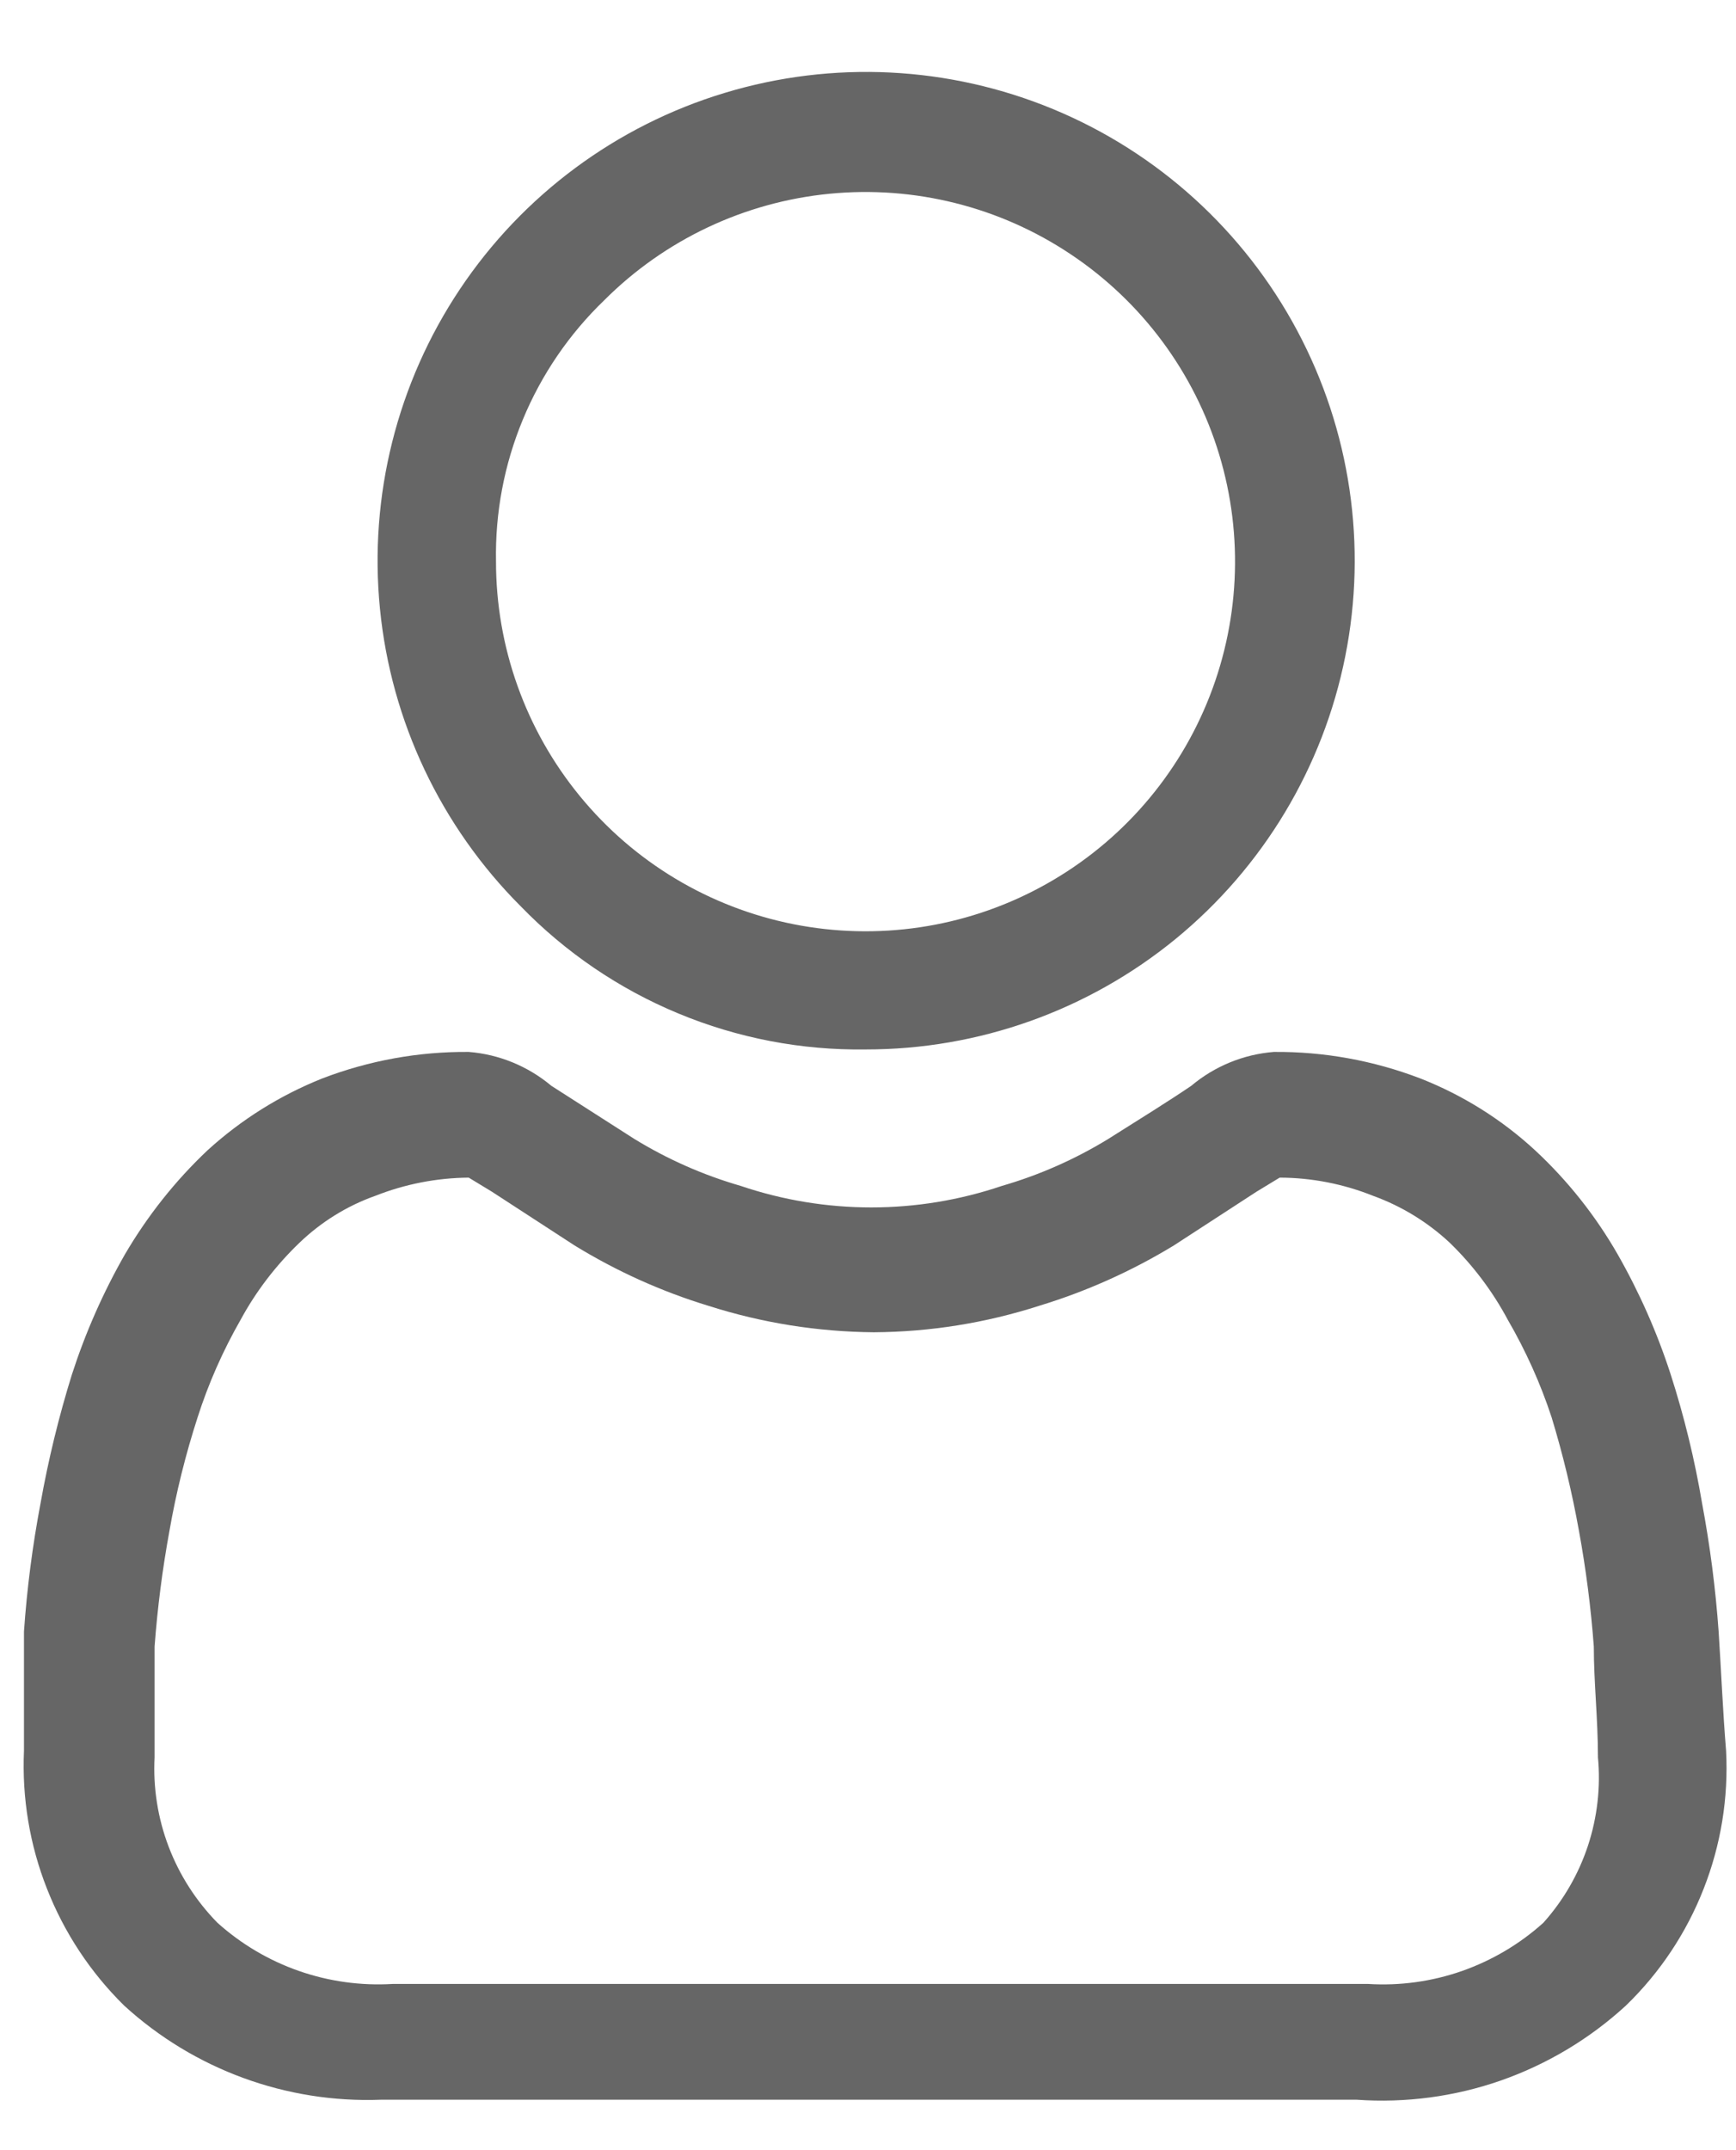 <svg width="21" height="26" viewBox="0 0 21 26" fill="none" xmlns="http://www.w3.org/2000/svg">
<path d="M10.47 12.69C11.838 12.692 13.164 12.219 14.222 11.353C15.28 10.486 16.005 9.28 16.273 7.938C16.541 6.597 16.336 5.205 15.692 3.998C15.048 2.791 14.006 1.845 12.743 1.321C11.479 0.797 10.073 0.727 8.764 1.124C7.455 1.52 6.324 2.359 5.564 3.496C4.804 4.633 4.462 5.998 4.596 7.359C4.73 8.721 5.333 9.993 6.3 10.96C6.841 11.517 7.489 11.958 8.206 12.255C8.923 12.553 9.694 12.701 10.47 12.69ZM7.31 3.63C8.041 2.899 9.004 2.444 10.033 2.343C11.062 2.242 12.095 2.501 12.954 3.076C13.814 3.65 14.448 4.505 14.748 5.495C15.048 6.485 14.995 7.548 14.599 8.503C14.203 9.459 13.488 10.247 12.576 10.734C11.664 11.222 10.611 11.377 9.596 11.175C8.582 10.973 7.669 10.426 7.014 9.626C6.358 8.826 6 7.824 6 6.79C5.989 6.201 6.099 5.617 6.325 5.073C6.55 4.529 6.886 4.038 7.31 3.63Z" fill="#666666"/>
<path d="M20.79 19.73C20.753 19.21 20.686 18.692 20.59 18.18C20.501 17.652 20.374 17.13 20.21 16.62C20.047 16.116 19.832 15.63 19.57 15.17C19.302 14.702 18.965 14.277 18.57 13.91C18.165 13.536 17.693 13.241 17.18 13.04C16.615 12.824 16.015 12.715 15.41 12.72C15.042 12.749 14.692 12.893 14.41 13.13C14.13 13.32 13.79 13.53 13.41 13.77C13.007 14.017 12.573 14.209 12.12 14.34C11.095 14.687 9.985 14.687 8.96 14.34C8.506 14.209 8.072 14.017 7.67 13.77L6.67 13.13C6.387 12.893 6.038 12.749 5.67 12.72C5.065 12.715 4.465 12.824 3.9 13.04C3.388 13.244 2.917 13.539 2.51 13.91C2.118 14.28 1.782 14.705 1.51 15.17C1.247 15.63 1.033 16.116 0.87 16.62C0.711 17.131 0.584 17.653 0.49 18.18C0.393 18.692 0.326 19.21 0.29 19.73C0.29 20.19 0.29 20.73 0.29 21.17C0.265 21.74 0.359 22.308 0.568 22.838C0.776 23.369 1.094 23.85 1.5 24.25C2.346 25.024 3.464 25.434 4.61 25.39H16.41C17.002 25.432 17.597 25.353 18.158 25.157C18.718 24.96 19.233 24.652 19.67 24.25C20.08 23.853 20.4 23.372 20.608 22.841C20.817 22.31 20.91 21.74 20.88 21.17C20.84 20.68 20.82 20.19 20.79 19.73ZM18.67 23.25C18.384 23.508 18.048 23.706 17.684 23.834C17.32 23.961 16.935 24.014 16.55 23.99H4.75C4.365 24.013 3.98 23.96 3.616 23.833C3.252 23.706 2.917 23.508 2.63 23.25C2.372 22.987 2.171 22.674 2.04 22.33C1.909 21.986 1.851 21.618 1.87 21.25C1.87 20.79 1.87 20.34 1.87 19.91C1.905 19.441 1.965 18.973 2.05 18.51C2.131 18.046 2.245 17.588 2.39 17.14C2.521 16.73 2.696 16.334 2.91 15.96C3.097 15.615 3.337 15.302 3.62 15.03C3.883 14.777 4.196 14.582 4.54 14.46C4.9 14.318 5.283 14.243 5.67 14.24L5.95 14.41L6.95 15.06C7.457 15.371 8.001 15.617 8.57 15.79C9.217 15.997 9.891 16.104 10.57 16.11C11.249 16.106 11.923 15.998 12.57 15.79C13.142 15.616 13.689 15.371 14.2 15.06L15.2 14.41L15.48 14.24C15.867 14.241 16.25 14.316 16.61 14.46C16.955 14.585 17.272 14.779 17.54 15.03C17.82 15.302 18.056 15.616 18.24 15.96C18.457 16.334 18.635 16.729 18.77 17.14C18.907 17.59 19.017 18.047 19.1 18.51C19.185 18.973 19.245 19.441 19.28 19.91C19.28 20.34 19.33 20.79 19.33 21.25C19.364 21.611 19.322 21.975 19.209 22.319C19.095 22.663 18.912 22.98 18.67 23.25Z" fill="#666666"/>
</svg>
